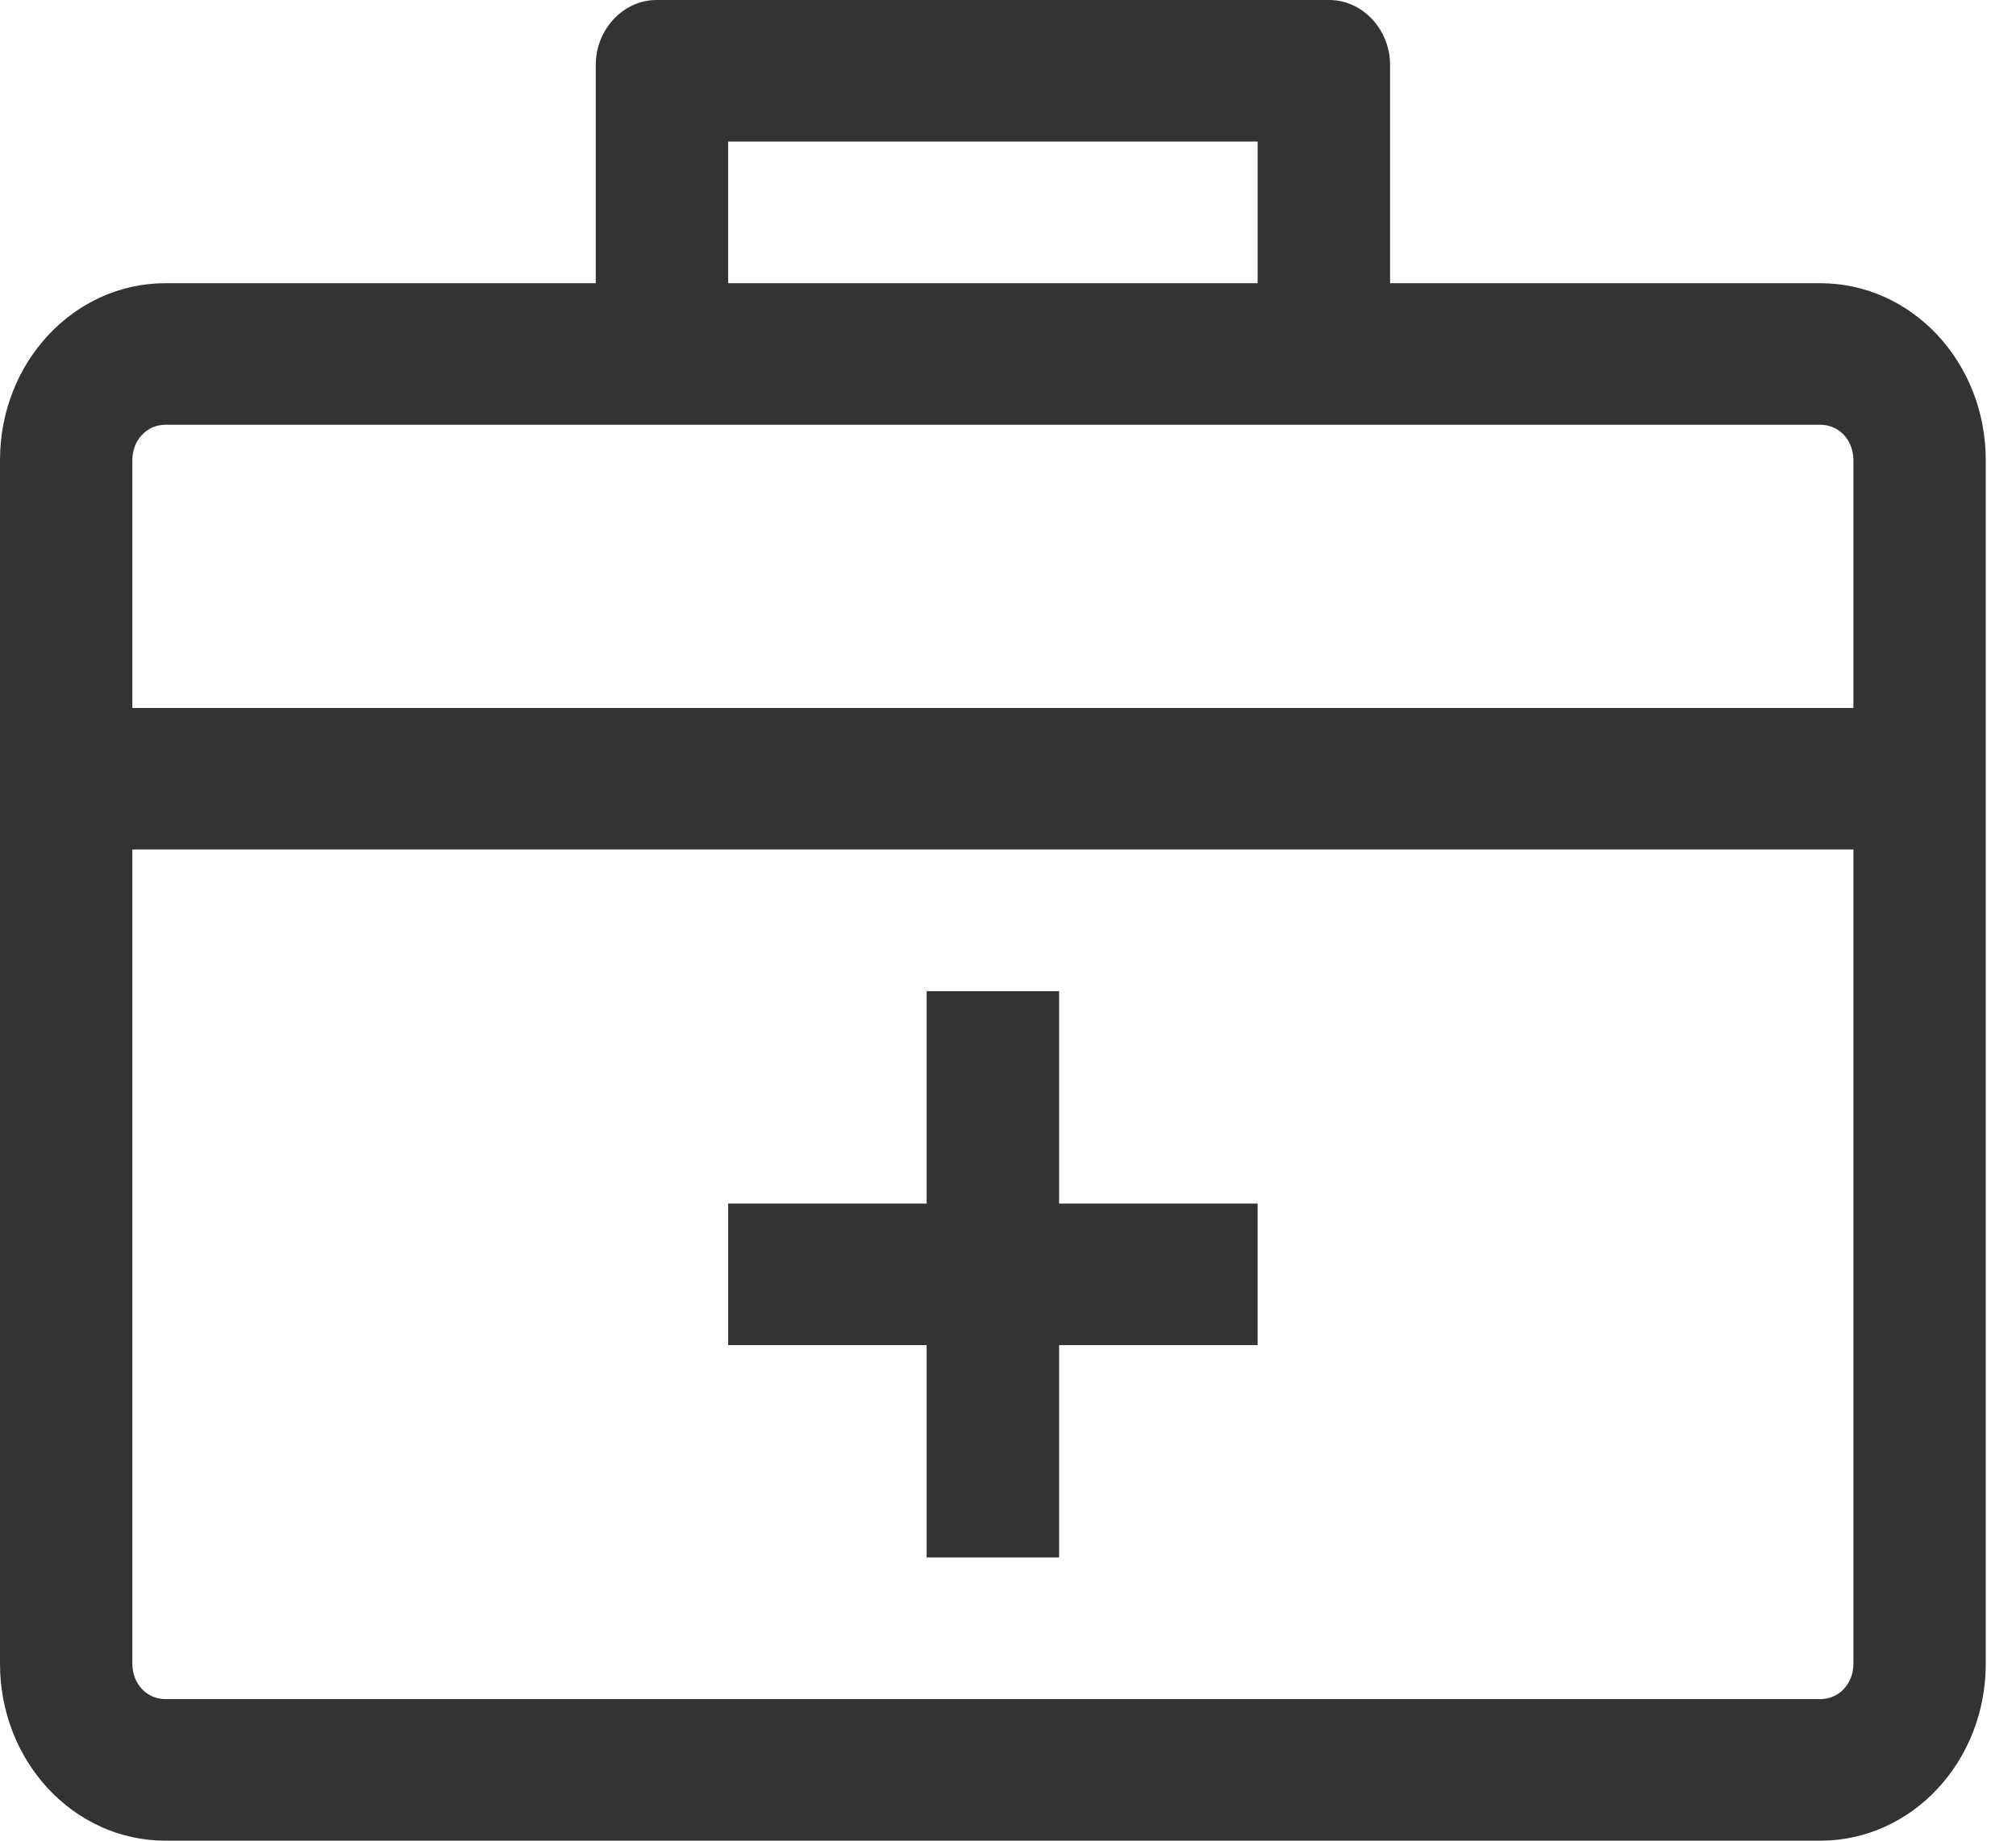 <svg width="23" height="21" viewBox="0 0 23 21" fill="none" xmlns="http://www.w3.org/2000/svg">
<path d="M20.767 3.231H15.859V0.74C15.859 0.337 15.544 0 15.166 0H7.489C7.111 0 6.797 0.337 6.797 0.74V3.231H1.888C0.843 3.231 0 4.133 0 5.25V18.981C0 20.098 0.843 21 1.888 21H20.767C21.812 21 22.655 20.098 22.655 18.981V5.25C22.655 4.133 21.812 3.231 20.767 3.231ZM8.307 1.615H14.348V3.231H8.307V1.615ZM21.145 18.981C21.145 19.21 20.981 19.385 20.767 19.385H1.888C1.674 19.385 1.51 19.21 1.51 18.981V9.692H21.145V18.981ZM1.51 8.077V5.25C1.51 5.021 1.674 4.846 1.888 4.846H20.767C20.981 4.846 21.145 5.021 21.145 5.25V8.077H1.51ZM14.348 15.346H12.083V17.769H10.572V15.346H8.307V13.731H10.572V11.308H12.083V13.731H14.348V15.346Z" fill="#333333"/>
</svg>
